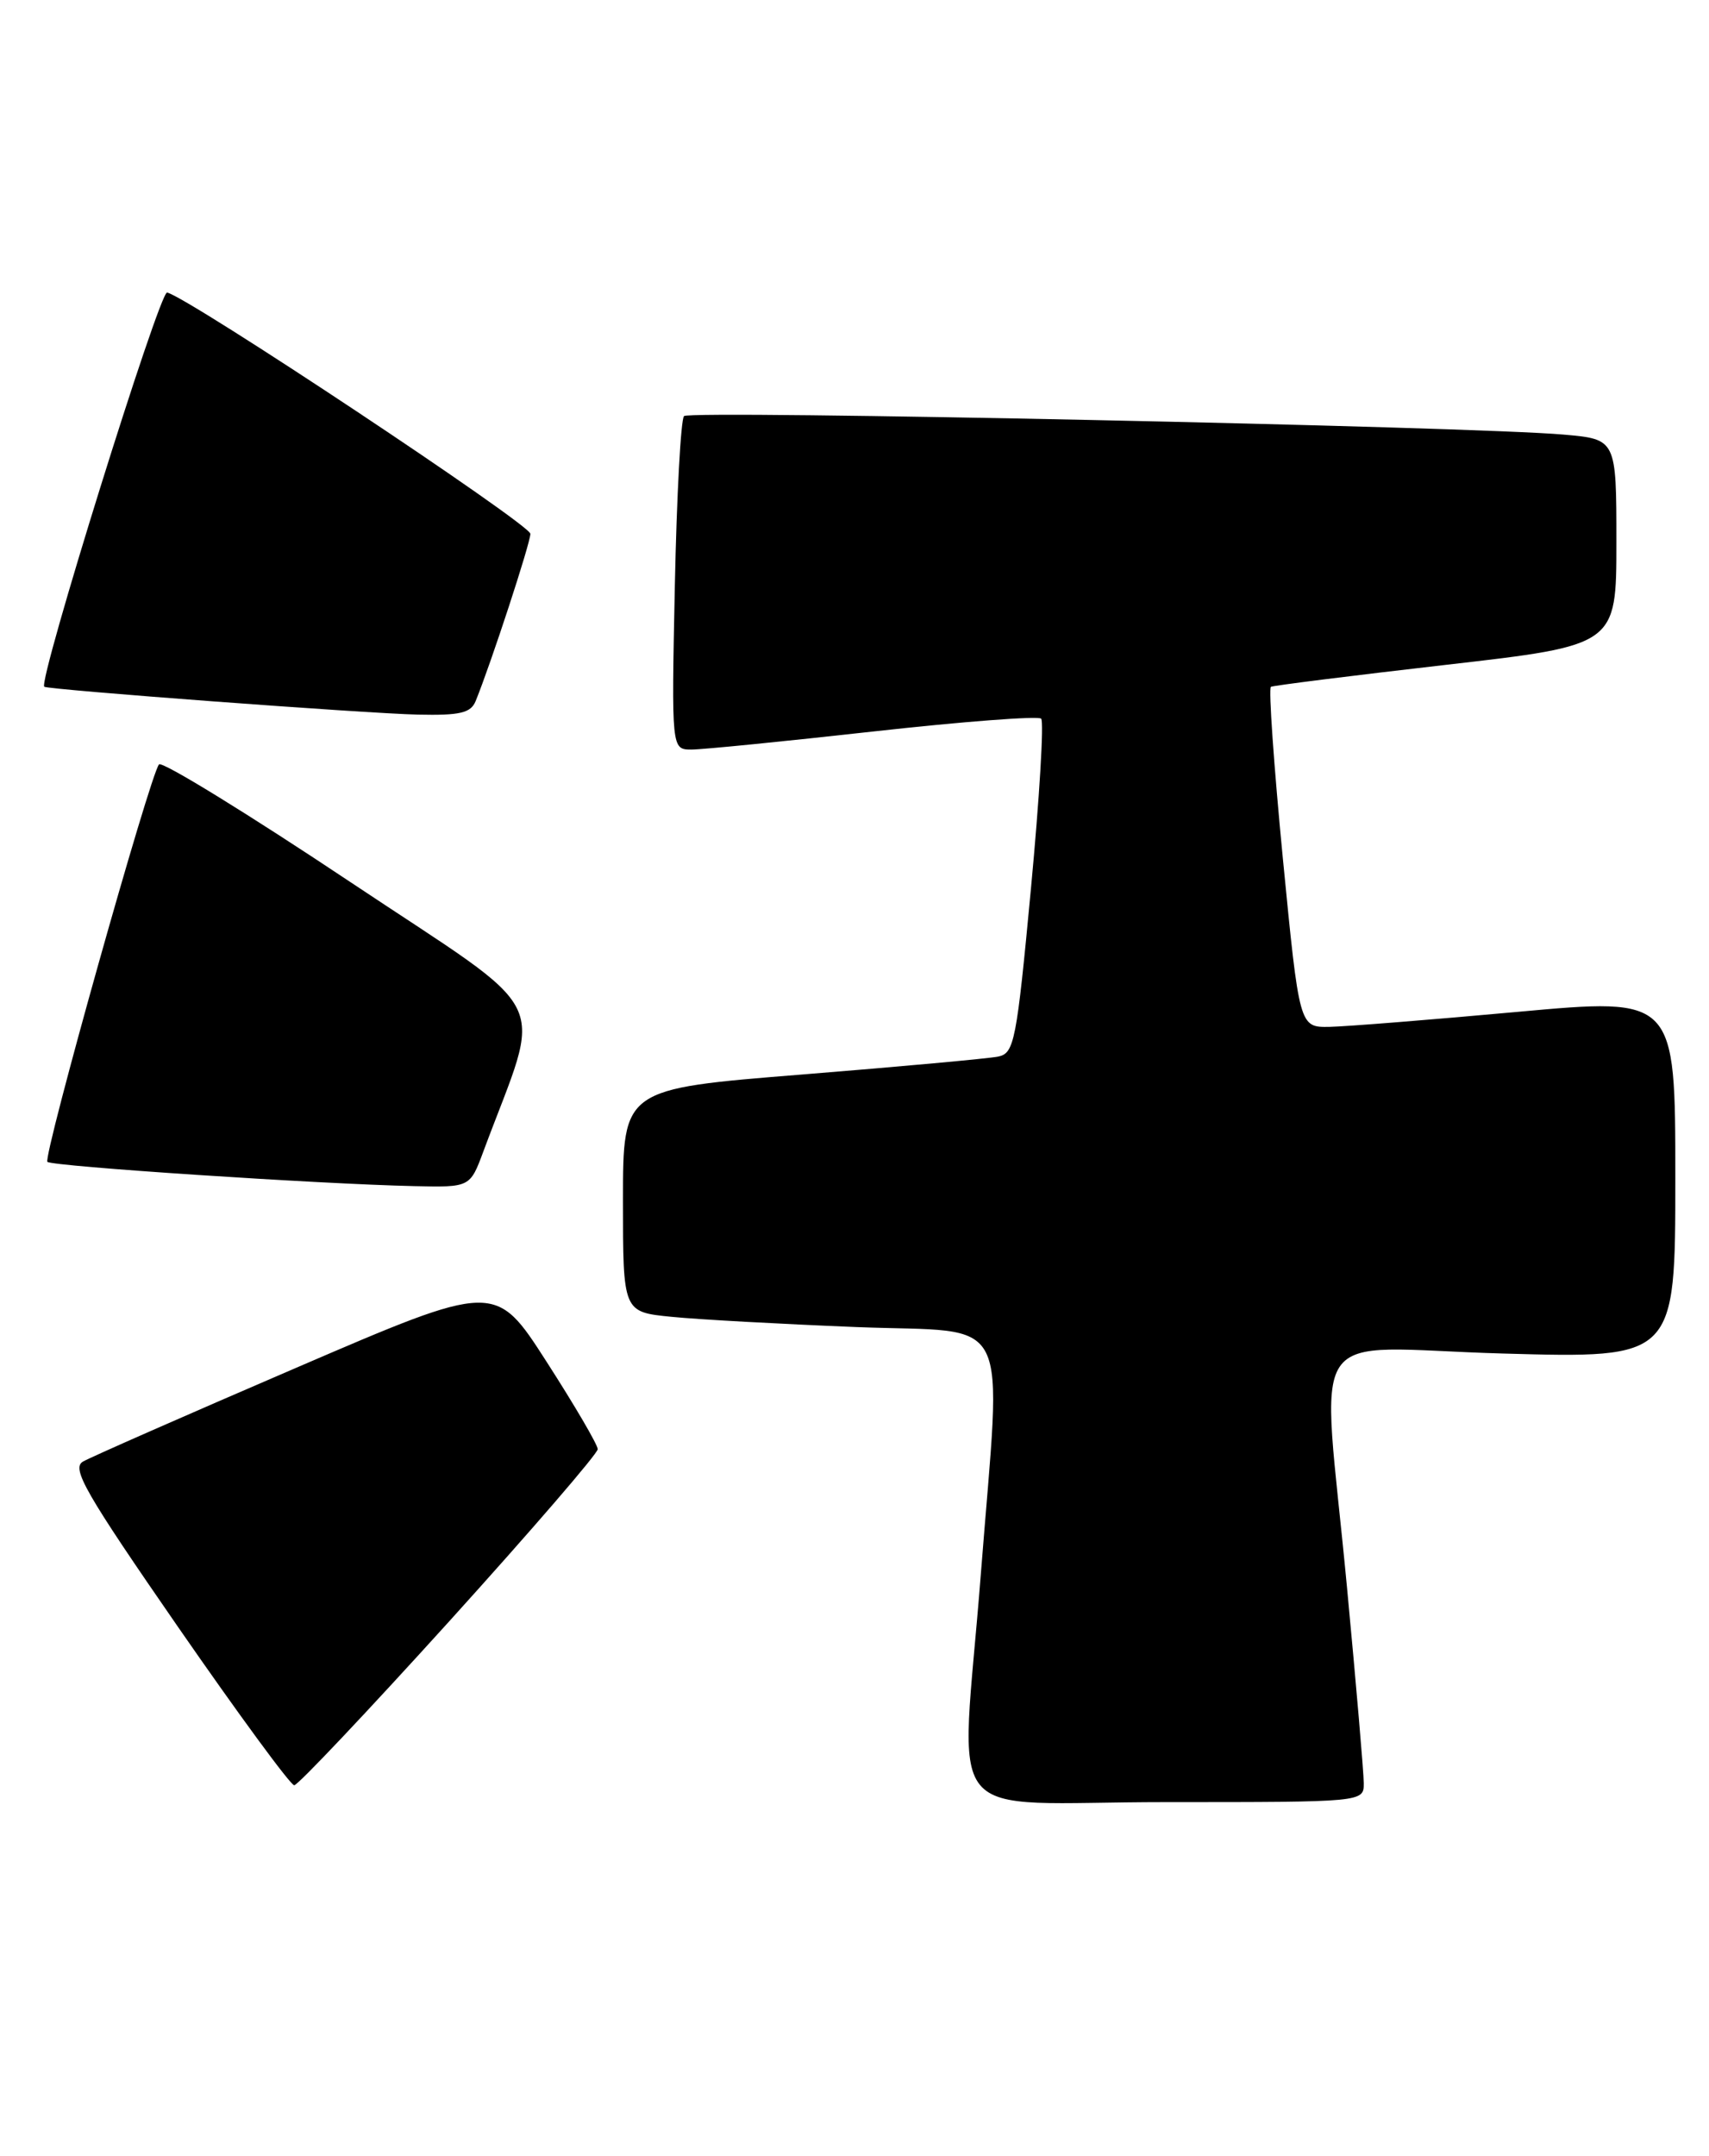 <?xml version="1.0" encoding="UTF-8" standalone="no"?>
<!DOCTYPE svg PUBLIC "-//W3C//DTD SVG 1.1//EN" "http://www.w3.org/Graphics/SVG/1.1/DTD/svg11.dtd" >
<svg xmlns="http://www.w3.org/2000/svg" xmlns:xlink="http://www.w3.org/1999/xlink" version="1.1" viewBox="0 0 203 256">
 <g >
 <path fill="currentColor"
d=" M 161.99 211.75 C 161.99 210.51 161.09 200.05 160.00 188.50 C 156.97 156.38 154.52 160.05 178.50 160.73 C 199.00 161.31 199.00 161.31 199.00 139.88 C 199.00 118.45 199.00 118.45 180.25 120.16 C 169.94 121.10 159.89 121.90 157.92 121.94 C 154.34 122.00 154.34 122.00 152.38 101.93 C 151.31 90.89 150.67 81.72 150.96 81.56 C 151.26 81.40 160.61 80.23 171.75 78.95 C 192.00 76.63 192.00 76.63 192.00 64.40 C 192.00 52.16 192.00 52.16 185.75 51.61 C 174.84 50.64 81.97 48.69 81.25 49.41 C 80.87 49.79 80.38 58.86 80.16 69.55 C 79.76 89.00 79.76 89.00 82.13 89.01 C 83.43 89.01 93.17 88.04 103.77 86.86 C 114.38 85.68 123.33 85.00 123.67 85.34 C 124.02 85.68 123.47 94.76 122.46 105.51 C 120.75 123.71 120.48 125.08 118.56 125.47 C 117.43 125.70 106.94 126.66 95.25 127.60 C 74.00 129.30 74.00 129.30 74.00 142.55 C 74.00 155.80 74.00 155.80 79.75 156.37 C 82.91 156.69 92.81 157.23 101.75 157.59 C 120.58 158.33 118.98 155.15 116.50 187.00 C 114.12 217.52 111.26 214.00 138.50 214.00 C 162.00 214.00 162.00 214.00 161.99 211.75 Z  M 53.37 192.52 C 63.07 181.80 71.00 172.61 71.00 172.09 C 71.00 171.57 68.26 166.89 64.92 161.70 C 58.84 152.24 58.84 152.24 35.17 162.43 C 22.15 168.03 10.76 173.04 9.86 173.56 C 8.45 174.36 10.12 177.26 21.18 193.25 C 28.32 203.56 34.51 212.00 34.95 212.00 C 35.38 212.00 43.67 203.23 53.37 192.52 Z  M 57.41 136.75 C 64.50 117.67 66.21 121.13 41.67 104.78 C 29.51 96.67 19.26 90.37 18.89 90.77 C 17.85 91.90 5.07 137.41 5.63 137.97 C 6.16 138.50 38.00 140.61 49.17 140.85 C 55.83 141.00 55.83 141.00 57.41 136.75 Z  M 56.50 83.25 C 58.32 78.78 63.00 64.49 63.00 63.39 C 63.00 62.28 22.37 35.29 19.85 34.74 C 18.95 34.54 4.49 80.92 5.26 81.55 C 5.70 81.90 43.36 84.72 49.64 84.86 C 54.64 84.97 55.92 84.67 56.50 83.25 Z "/>
</g>
</svg>